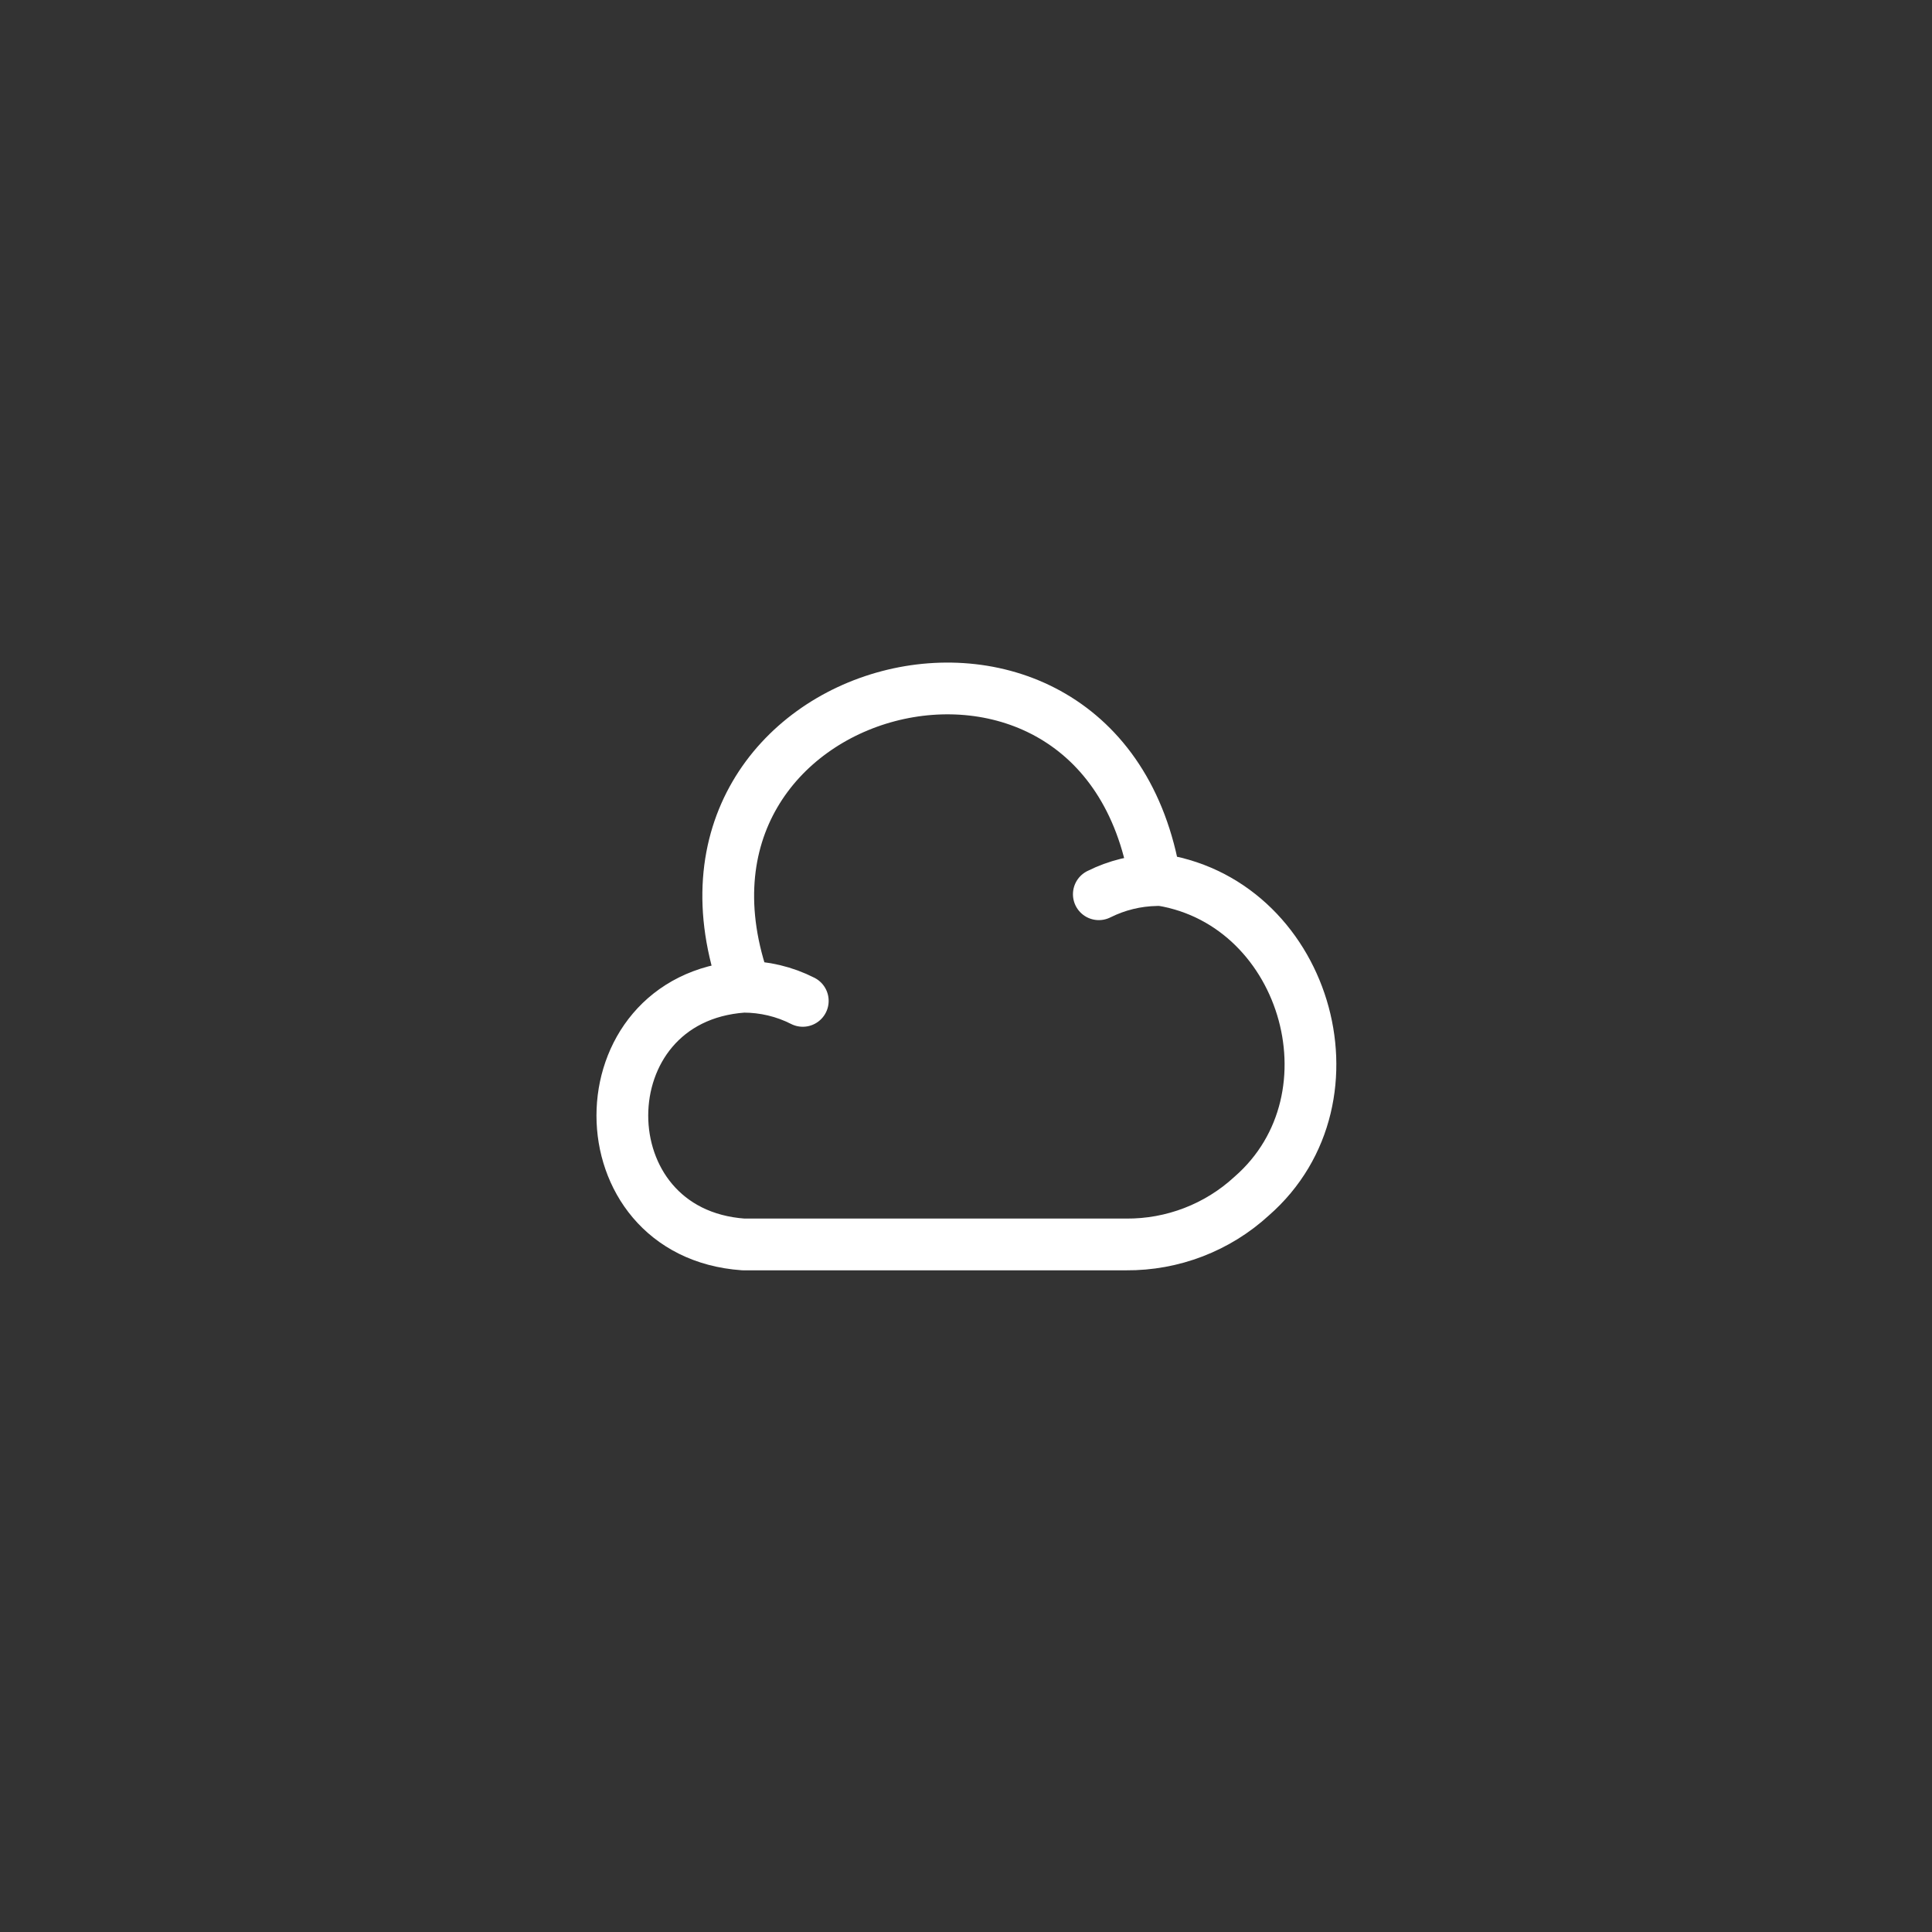 <svg width="56" height="56" viewBox="0 0 56 56" fill="none" xmlns="http://www.w3.org/2000/svg">
<rect x="0" y="0" width="56" height="56" fill="#333333" stroke="none"/>
<path d="M23.269 29.011C22.739 28.741 22.149 28.601 21.549 28.601C16.869 28.931 16.869 35.741 21.549 36.071H32.639C33.989 36.081 35.289 35.581 36.279 34.671C39.569 31.801 37.809 26.031 33.479 25.481C31.919 16.111 18.389 19.671 21.599 28.601" stroke="white" stroke-width="1.5" stroke-miterlimit="10" stroke-linecap="round" stroke-linejoin="round"/>
<path d="M31.85 25.92C32.37 25.66 32.94 25.52 33.52 25.51" stroke="white" stroke-width="1.5" stroke-miterlimit="10" stroke-linecap="round" stroke-linejoin="round"/>
</svg>
